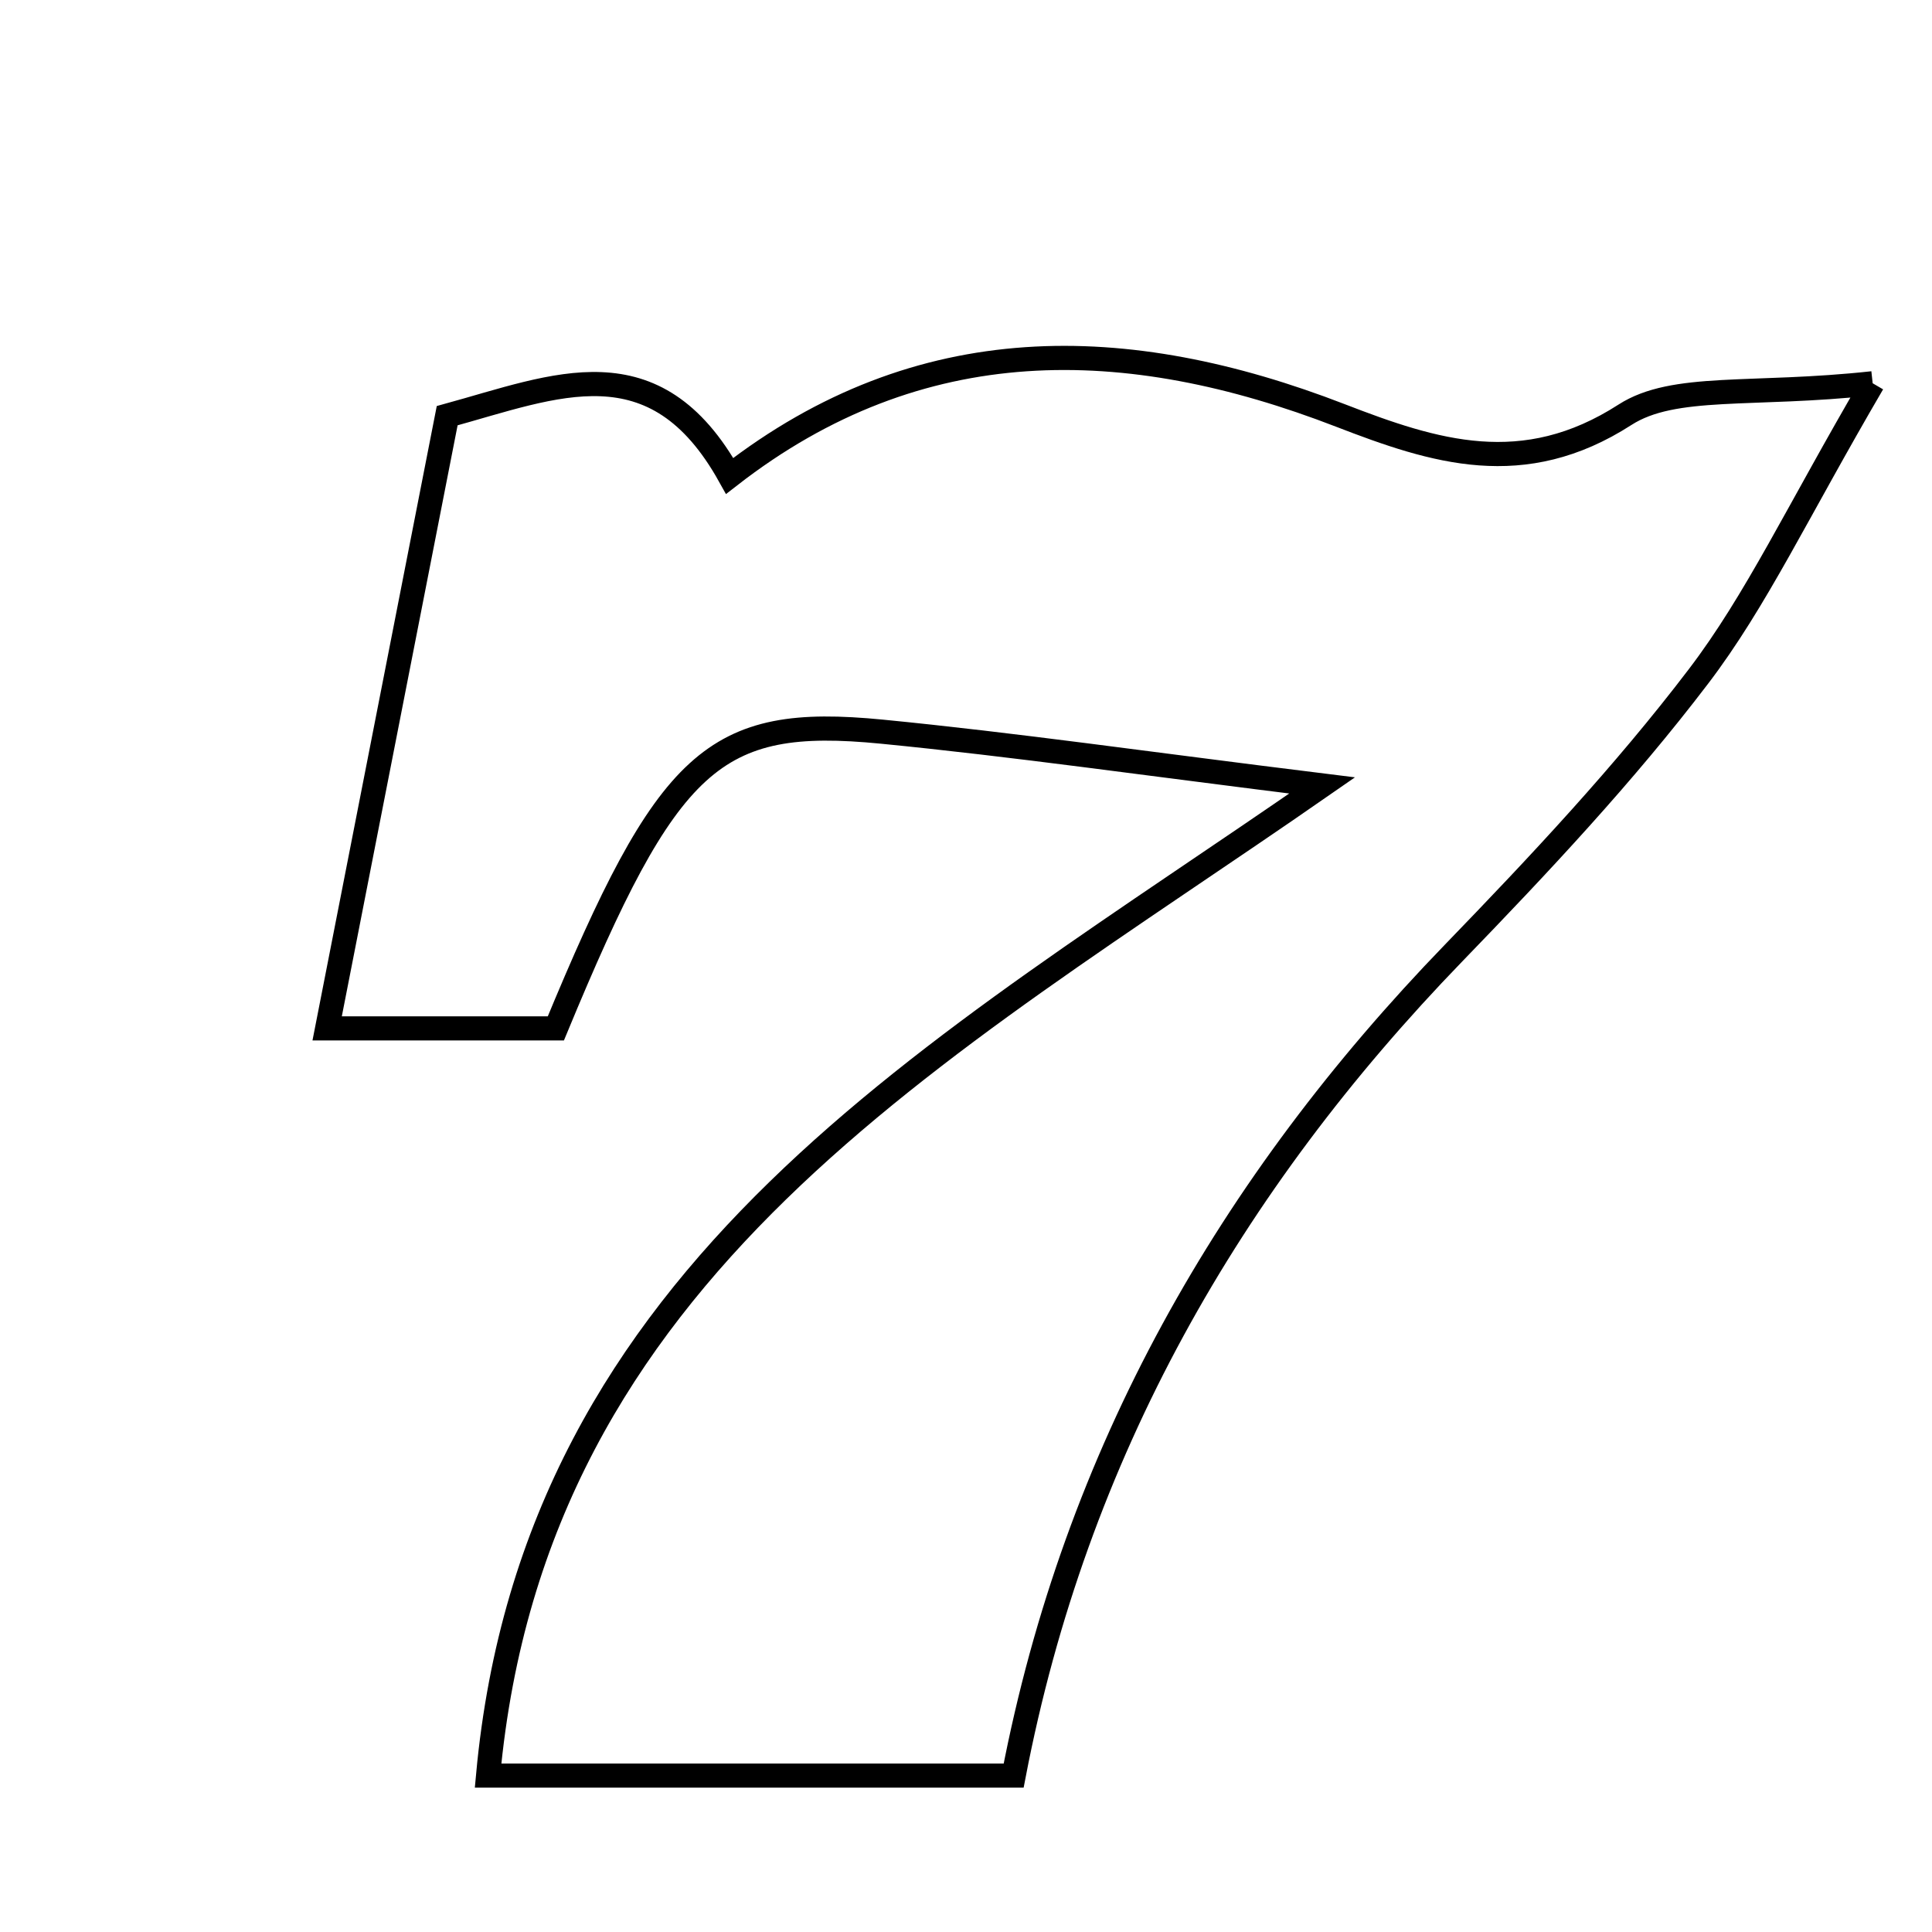 <svg xmlns="http://www.w3.org/2000/svg" viewBox="0.0 0.0 24.0 24.0" height="200px" width="200px"><path fill="none" stroke="black" stroke-width=".3" stroke-opacity="1.0"  filling="0" d="M23.263 4.761 C22.327 6.361 21.816 7.462 21.098 8.404 C20.174 9.618 19.12 10.74 18.057 11.839 C15.278 14.71 13.362 18.049 12.592 22.057 C10.343 22.057 8.262 22.057 6.063 22.057 C6.645 15.744 11.628 13.089 16.424 9.757 C14.233 9.486 12.598 9.25 10.955 9.089 C8.861 8.884 8.296 9.413 6.905 12.775 C6.131 12.775 5.305 12.775 4.064 12.775 C4.574 10.169 5.056 7.712 5.555 5.164 C6.909 4.792 8.134 4.243 9.064 5.912 C11.426 4.076 13.994 4.133 16.649 5.16 C17.822 5.614 18.922 5.966 20.185 5.153 C20.795 4.76 21.764 4.925 23.263 4.761"></path></svg>